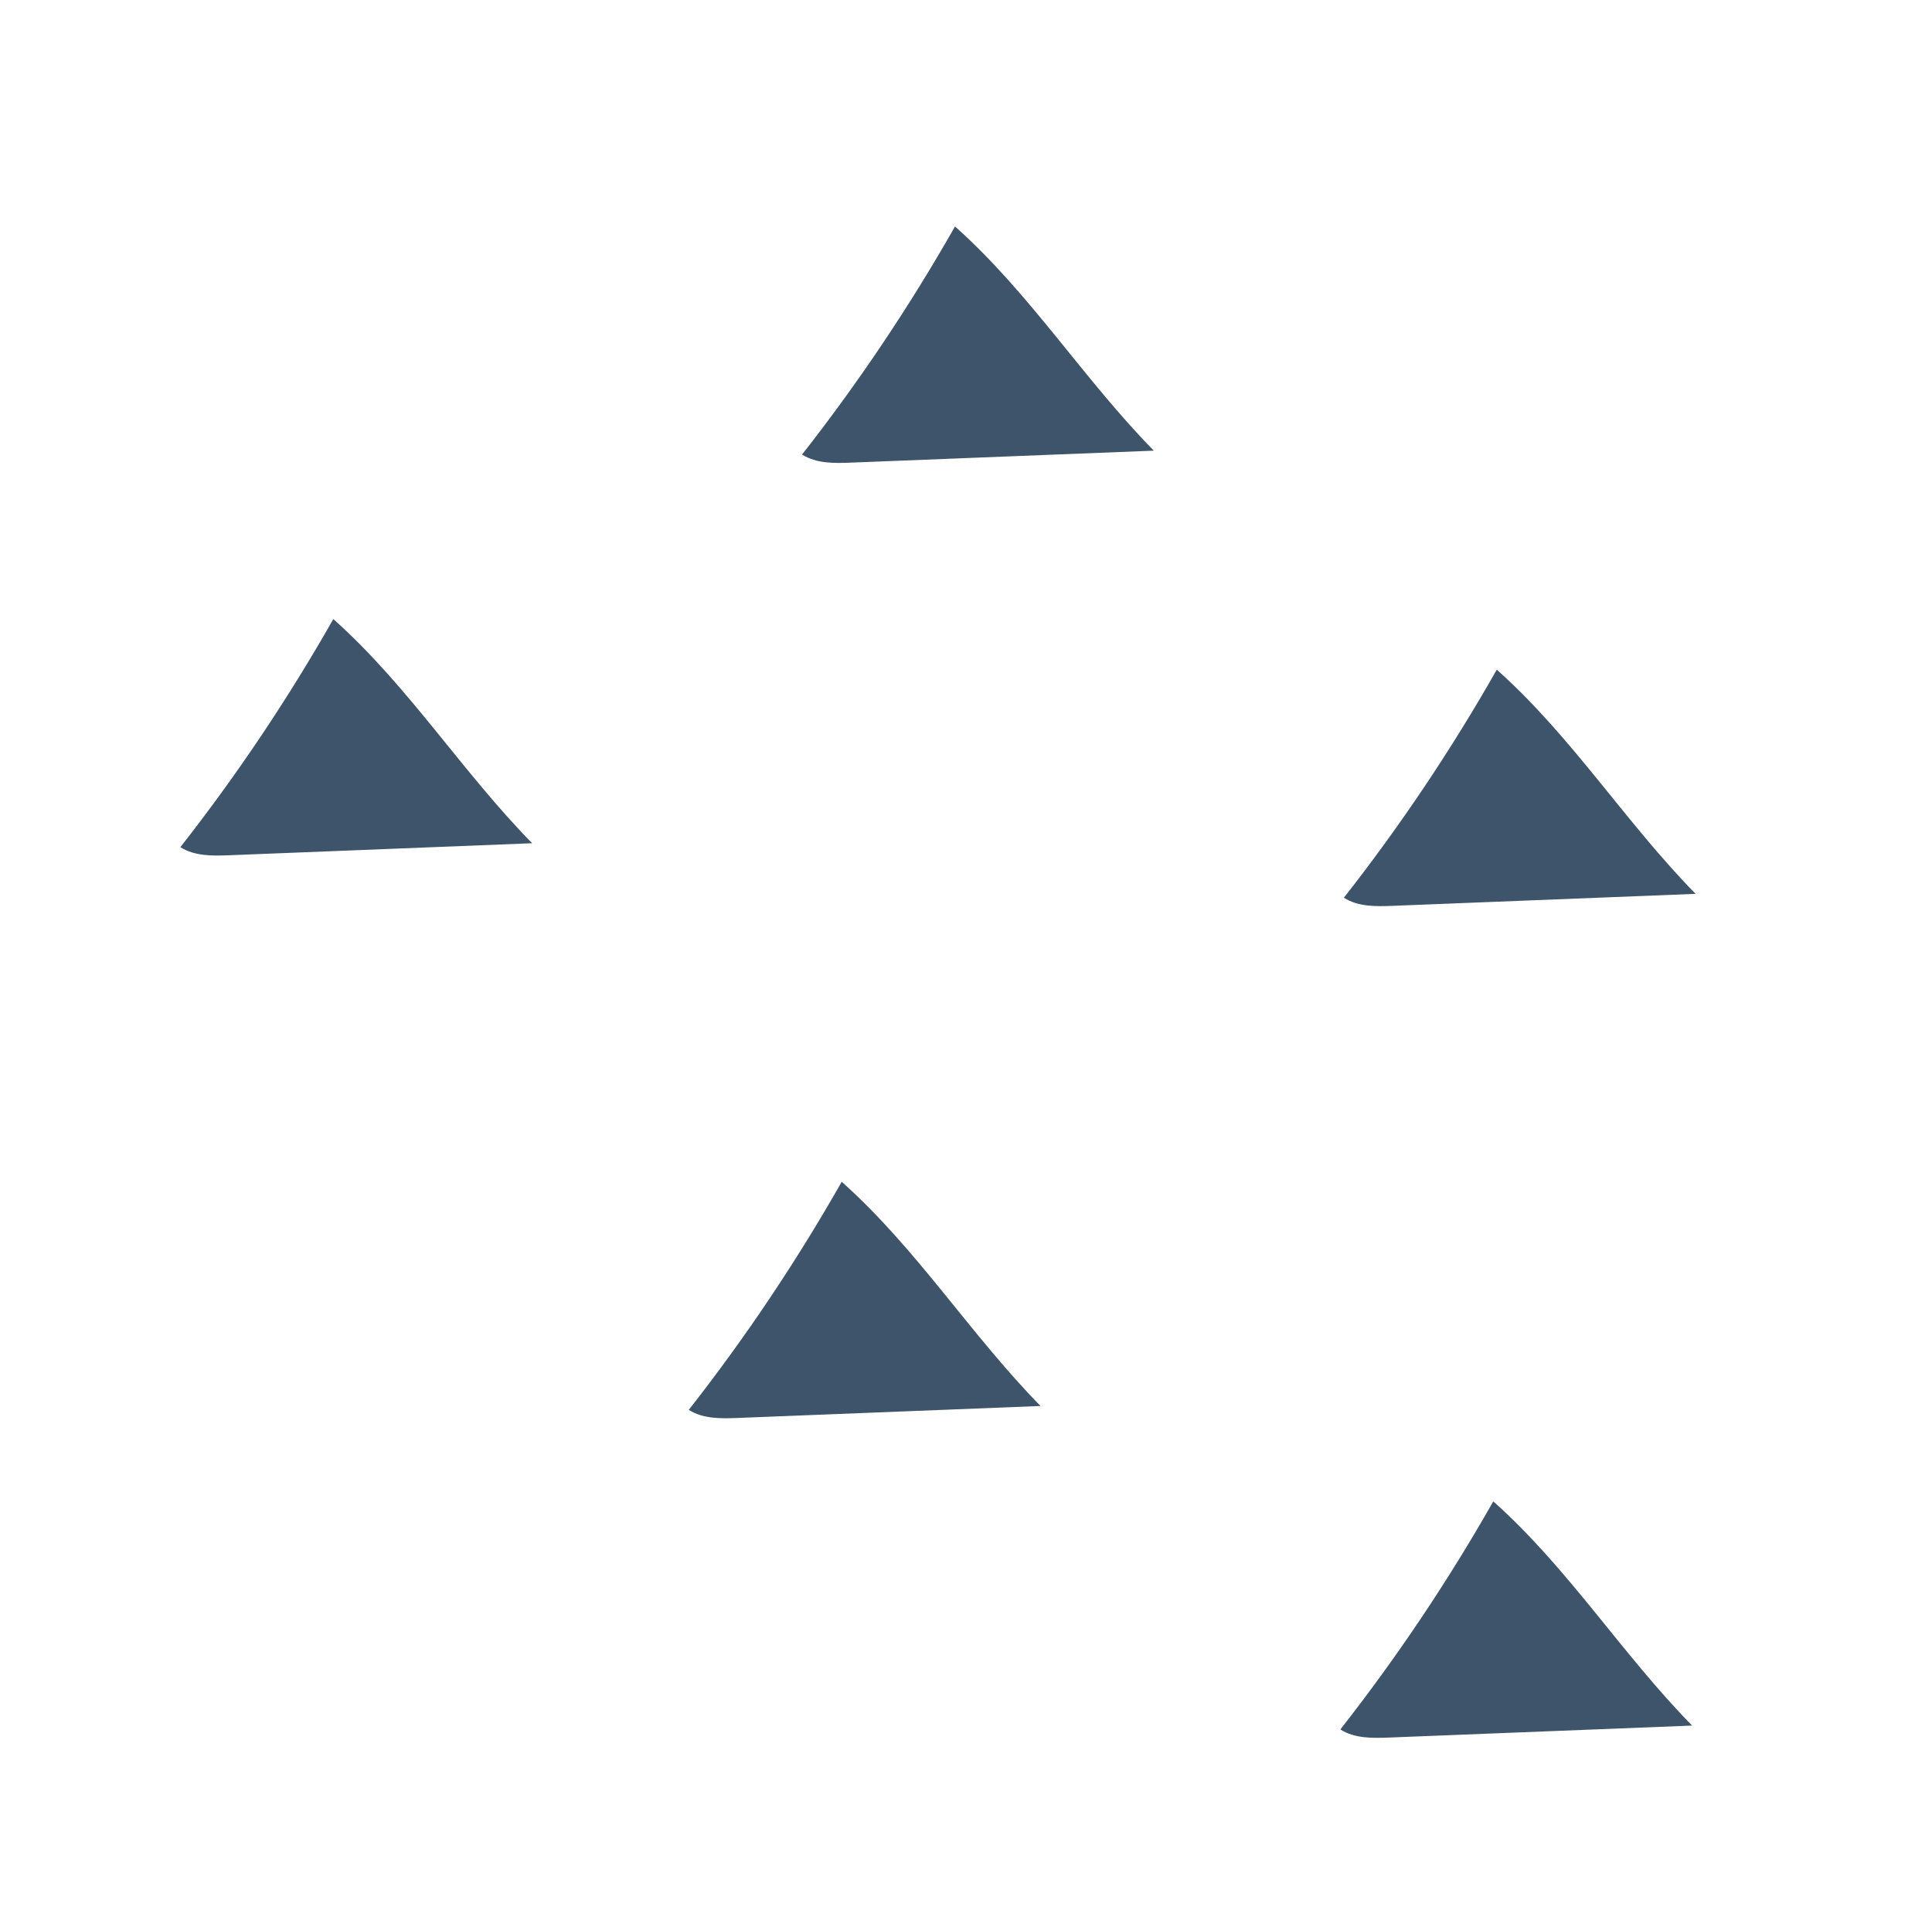 <?xml version="1.0" encoding="UTF-8" standalone="no"?>
<!DOCTYPE svg PUBLIC "-//W3C//DTD SVG 1.1//EN" "http://www.w3.org/Graphics/SVG/1.1/DTD/svg11.dtd">
<svg width="100%" height="100%" viewBox="0 0 331 329" version="1.1" xmlns="http://www.w3.org/2000/svg" xmlns:xlink="http://www.w3.org/1999/xlink" xml:space="preserve" xmlns:serif="http://www.serif.com/" style="fill-rule:evenodd;clip-rule:evenodd;stroke-linejoin:round;stroke-miterlimit:2;">
    <g transform="matrix(-3.815,-1.675,-1.675,3.815,162.98,79.325)">
        <path d="M3.77,-8.964C4.156,-5.217 4.821,-1.498 5.757,2.151C5.07,2.26 4.395,1.947 3.77,1.642C0.039,-0.174 -3.691,-1.992 -7.422,-3.809C-3.612,-5.337 -0.204,-7.659 3.694,-8.941" style="fill:rgb(61,84,107);fill-rule:nonzero;"/>
    </g>
    <g transform="matrix(-3.815,-1.675,-1.675,3.815,143.571,243.031)">
        <path d="M3.77,-8.964C4.156,-5.217 4.821,-1.498 5.757,2.151C5.07,2.26 4.395,1.947 3.77,1.642L-7.422,-3.809C-3.613,-5.338 -0.204,-7.659 3.694,-8.941" style="fill:rgb(61,84,107);fill-rule:nonzero;"/>
    </g>
    <g transform="matrix(-3.815,-1.675,-1.675,3.815,56.468,146.599)">
        <path d="M3.769,-8.964C4.155,-5.217 4.82,-1.498 5.756,2.152C5.069,2.261 4.393,1.947 3.769,1.643C0.038,-0.174 -3.692,-1.992 -7.423,-3.81C-3.613,-5.338 -0.205,-7.659 3.695,-8.941" style="fill:rgb(61,84,107);fill-rule:nonzero;"/>
    </g>
    <g transform="matrix(-3.815,-1.675,-1.675,3.815,255.802,155.27)">
        <path d="M3.77,-8.964C4.156,-5.216 4.82,-1.498 5.756,2.151C5.07,2.261 4.394,1.948 3.77,1.643L-7.422,-3.809C-3.612,-5.338 -0.204,-7.659 3.696,-8.941" style="fill:rgb(61,84,107);fill-rule:nonzero;"/>
    </g>
    <g transform="matrix(-3.815,-1.675,-1.675,3.815,255.202,297.796)">
        <path d="M3.77,-8.964C4.156,-5.217 4.821,-1.498 5.757,2.151C5.07,2.26 4.395,1.947 3.77,1.642L-7.422,-3.809C-3.614,-5.337 -0.204,-7.659 3.694,-8.941" style="fill:rgb(61,84,107);fill-rule:nonzero;"/>
    </g>
</svg>

